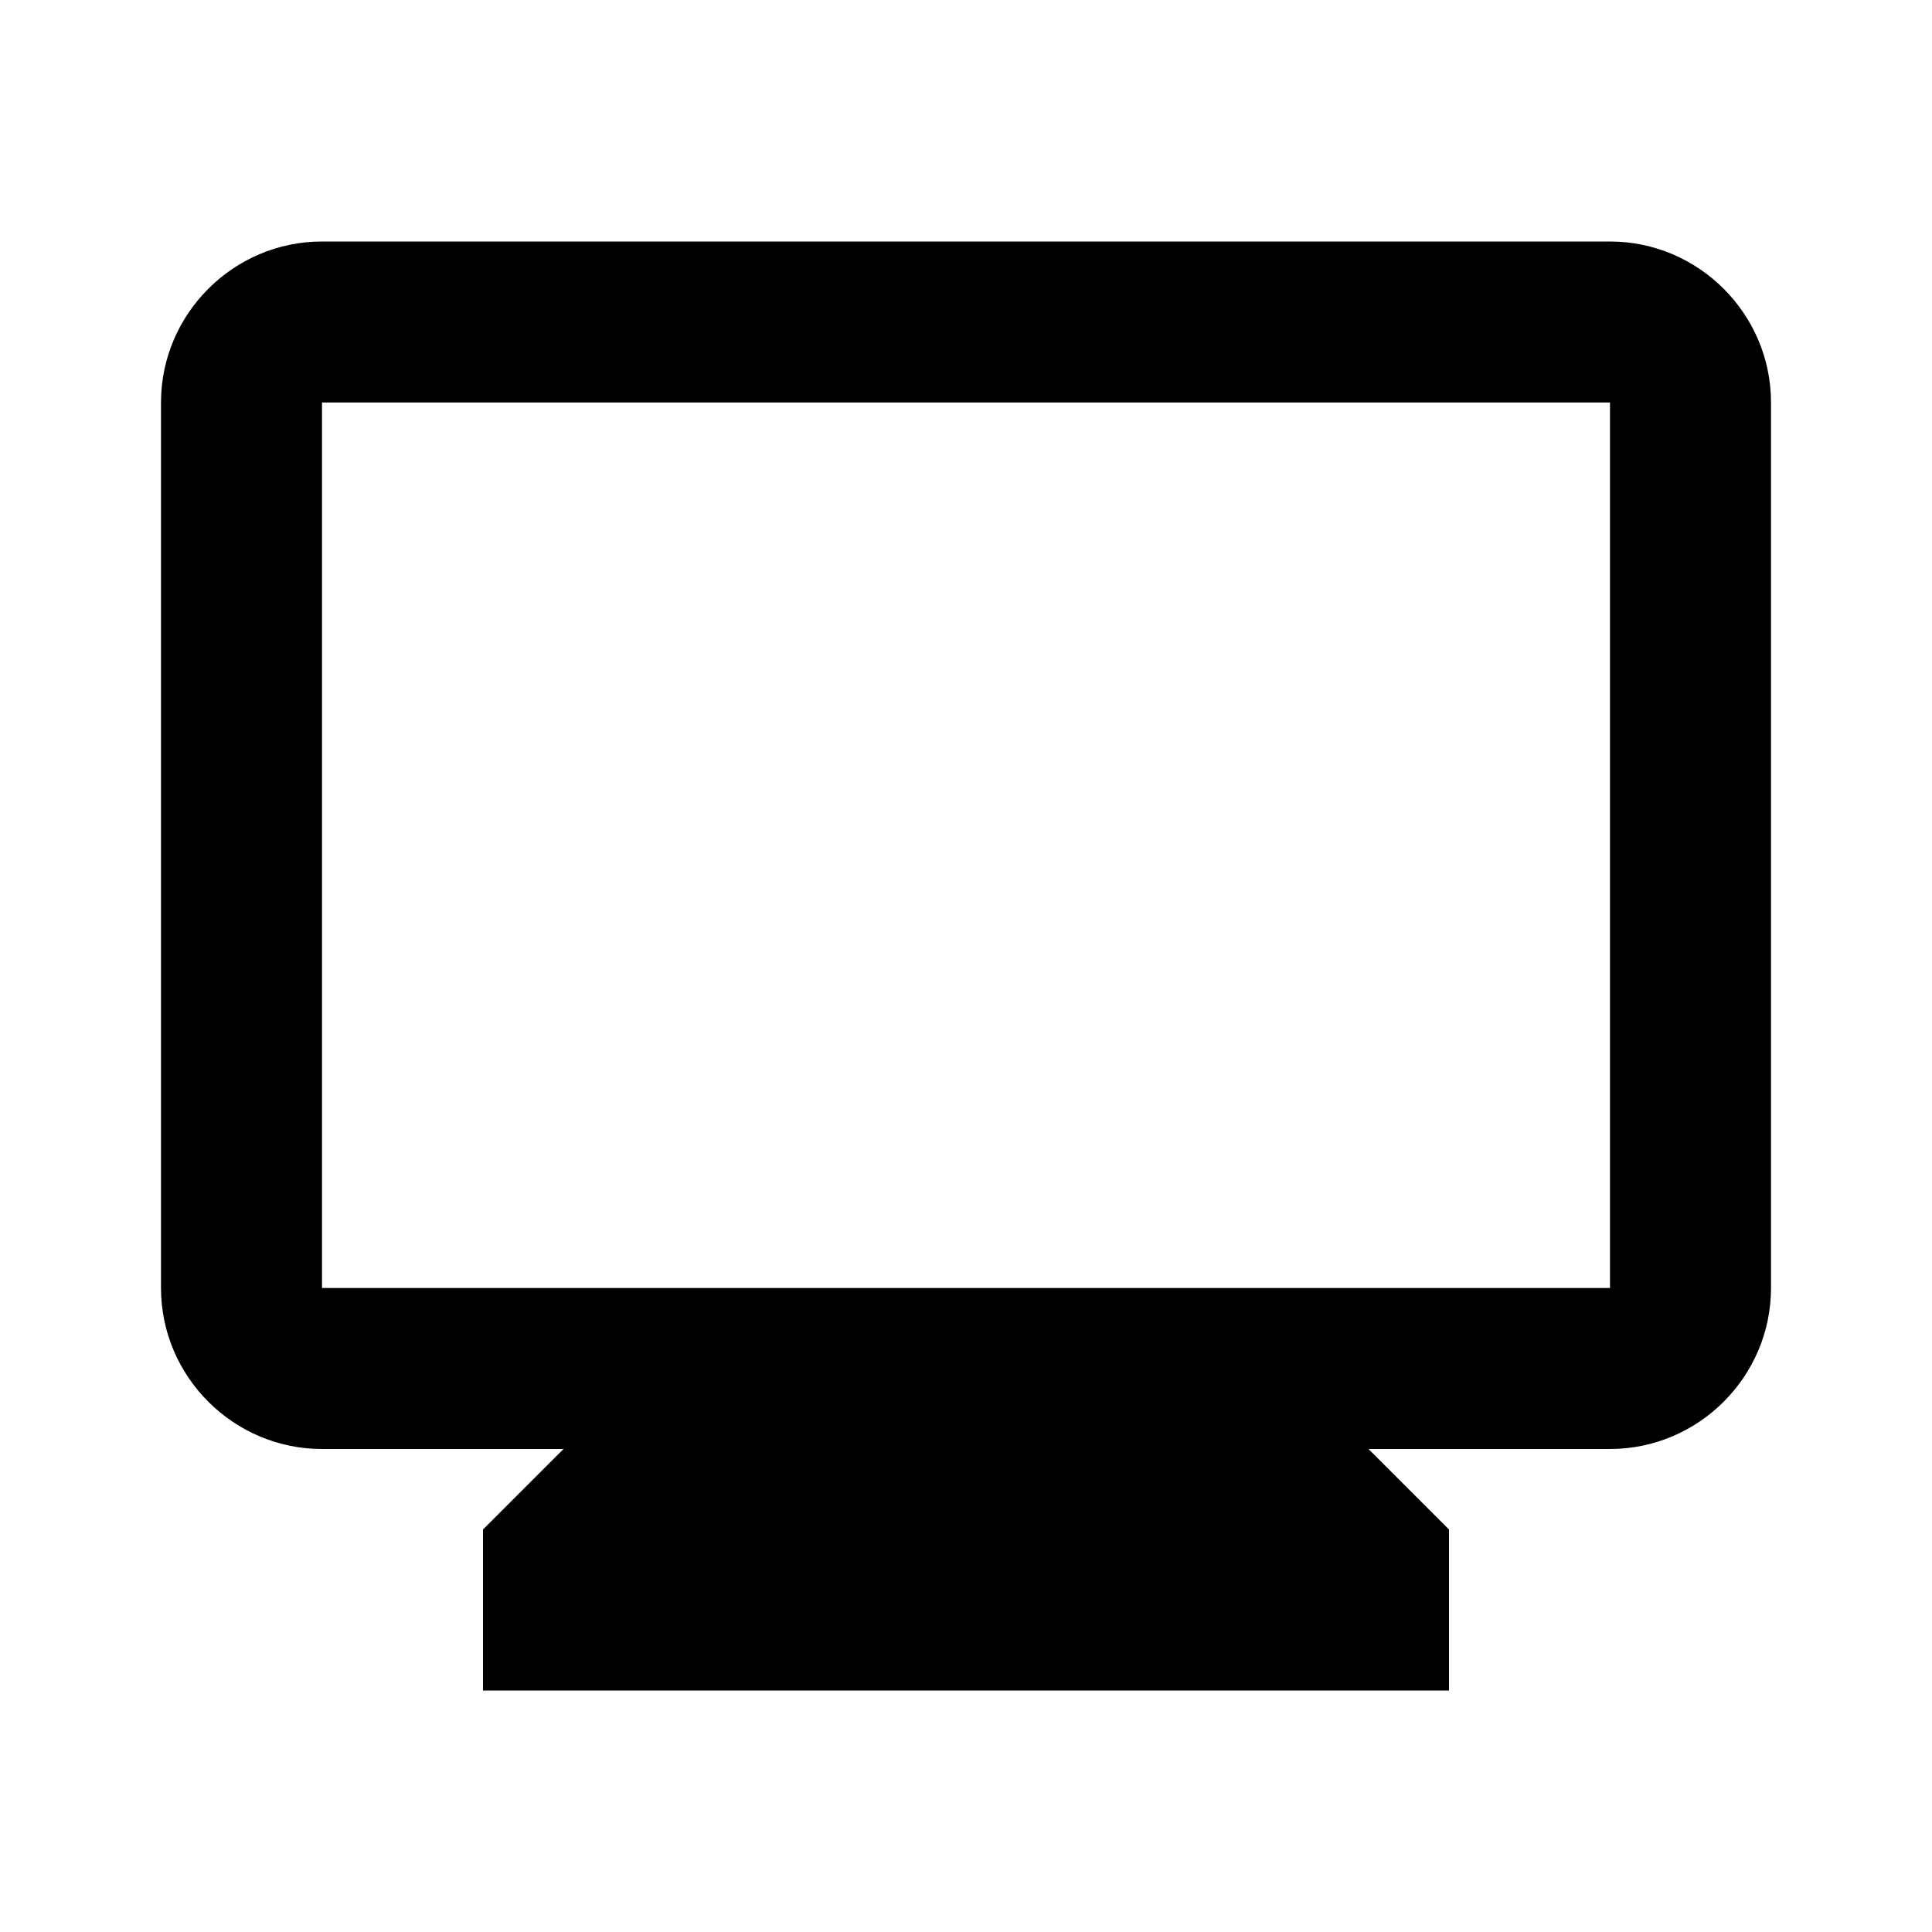 <svg width="24" height="24" viewBox="0 0 24 24" xmlns="http://www.w3.org/2000/svg" fill='currentColor'><g id="monitor"><path id="Vector" d="M20 3H4C2.9 3 2 3.9 2 5V16C2 17.1 2.9 18 4 18H7L6 19V21H18V19L17 18H20C21.1 18 22 17.1 22 16V5C22 3.9 21.1 3 20 3ZM20 16H4V5H20V16Z"/></g></svg>